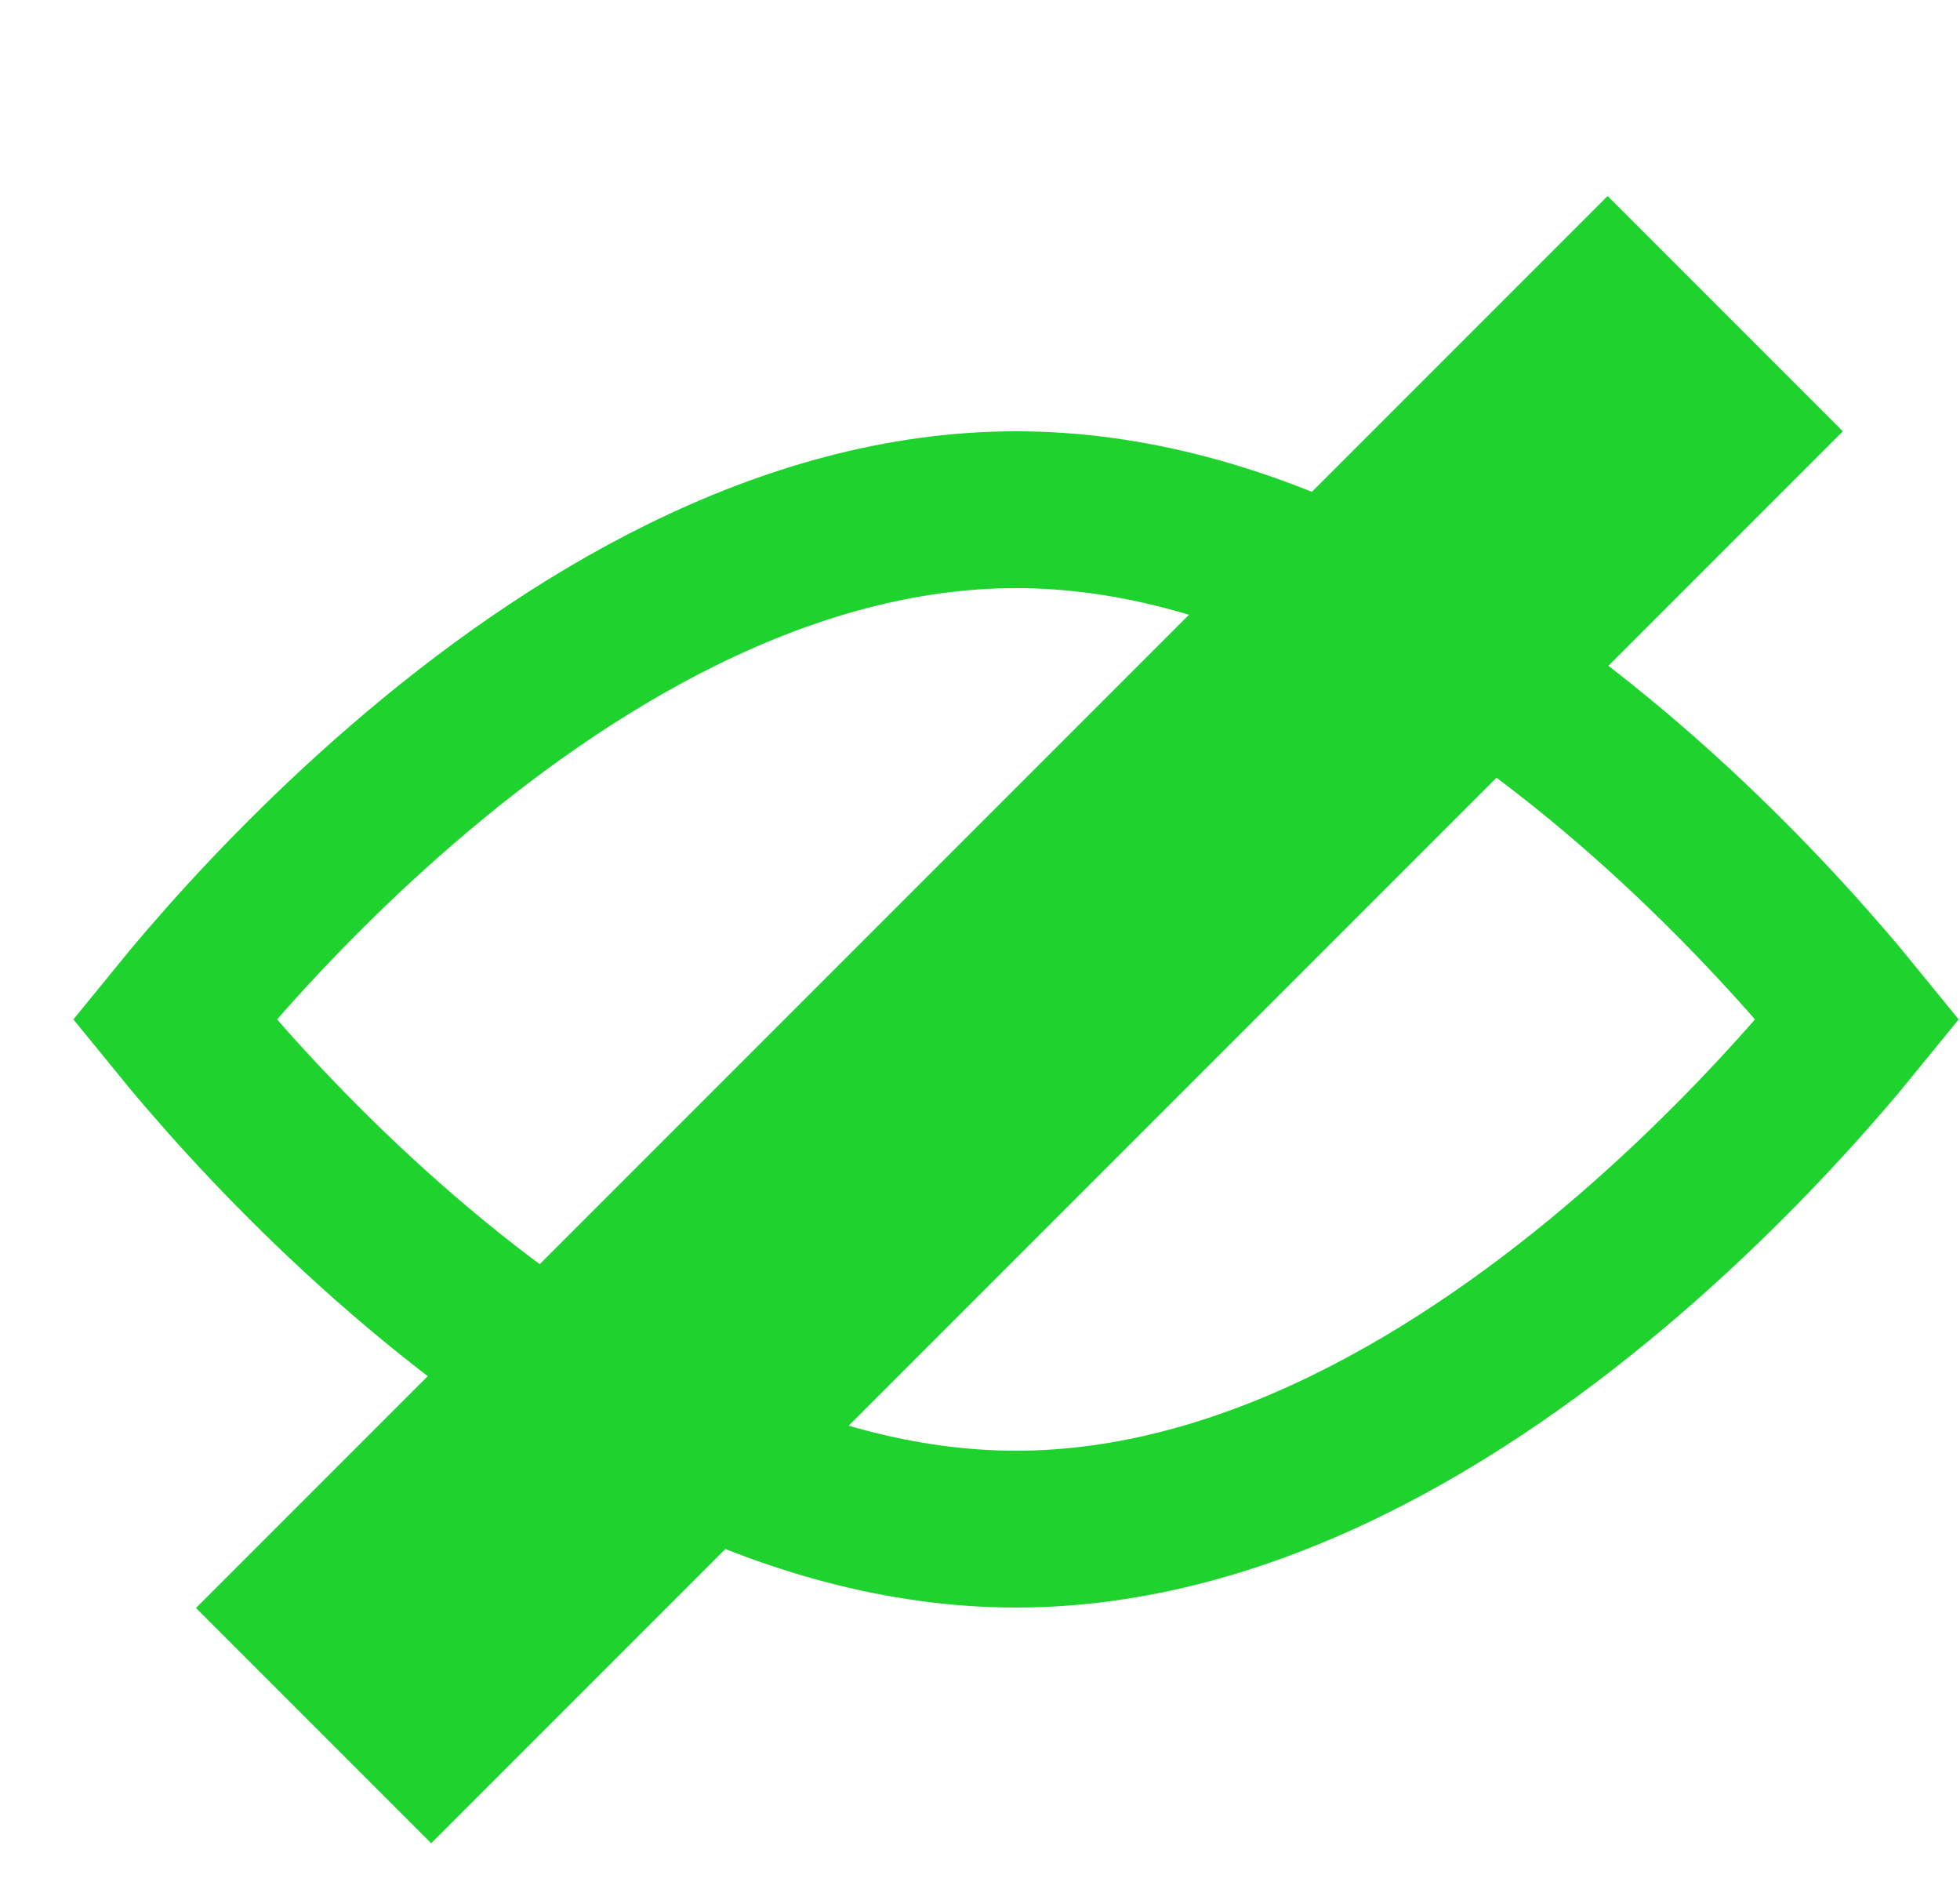 <svg width="25" height="24" viewBox="0 0 25 24" fill="none" xmlns="http://www.w3.org/2000/svg">
    <g filter="url(#filter0_i)">
        <path d="M2.659 12.518C2.492 12.325 2.347 12.15 2.225 12C2.347 11.85 2.492 11.675 2.659 11.482C3.243 10.805 4.088 9.905 5.128 9.007C7.239 7.184 10.008 5.5 12.96 5.5C15.911 5.5 18.68 7.184 20.791 9.007C21.831 9.905 22.675 10.805 23.26 11.482C23.427 11.675 23.572 11.85 23.694 12C23.572 12.15 23.427 12.325 23.26 12.518C22.675 13.195 21.831 14.095 20.791 14.993C18.68 16.816 15.911 18.5 12.96 18.5C10.008 18.5 7.239 16.816 5.128 14.993C4.088 14.095 3.243 13.195 2.659 12.518Z" stroke="#1FD32E" stroke-width="2"/>
        <rect x="20.505" y="1.5" width="4.243" height="25.464" transform="rotate(45 20.505 1.5)" fill="#1FD32E"/>
    </g>
    <defs>
        <filter id="filter0_i" x="0.959" y="0" width="24.041" height="25" filterUnits="userSpaceOnUse" color-interpolation-filters="sRGB">
            <feFlood flood-opacity="0" result="BackgroundImageFix"/>
            <feBlend mode="normal" in="SourceGraphic" in2="BackgroundImageFix" result="shape"/>
            <feColorMatrix in="SourceAlpha" type="matrix" values="0 0 0 0 0 0 0 0 0 0 0 0 0 0 0 0 0 0 127 0" result="hardAlpha"/>
            <feOffset dy="1"/>
            <feGaussianBlur stdDeviation="1"/>
            <feComposite in2="hardAlpha" operator="arithmetic" k2="-1" k3="1"/>
            <feColorMatrix type="matrix" values="0 0 0 0 0 0 0 0 0 0 0 0 0 0 0 0 0 0 0.25 0"/>
            <feBlend mode="normal" in2="shape" result="effect1_innerShadow"/>
        </filter>
    </defs>
</svg>
